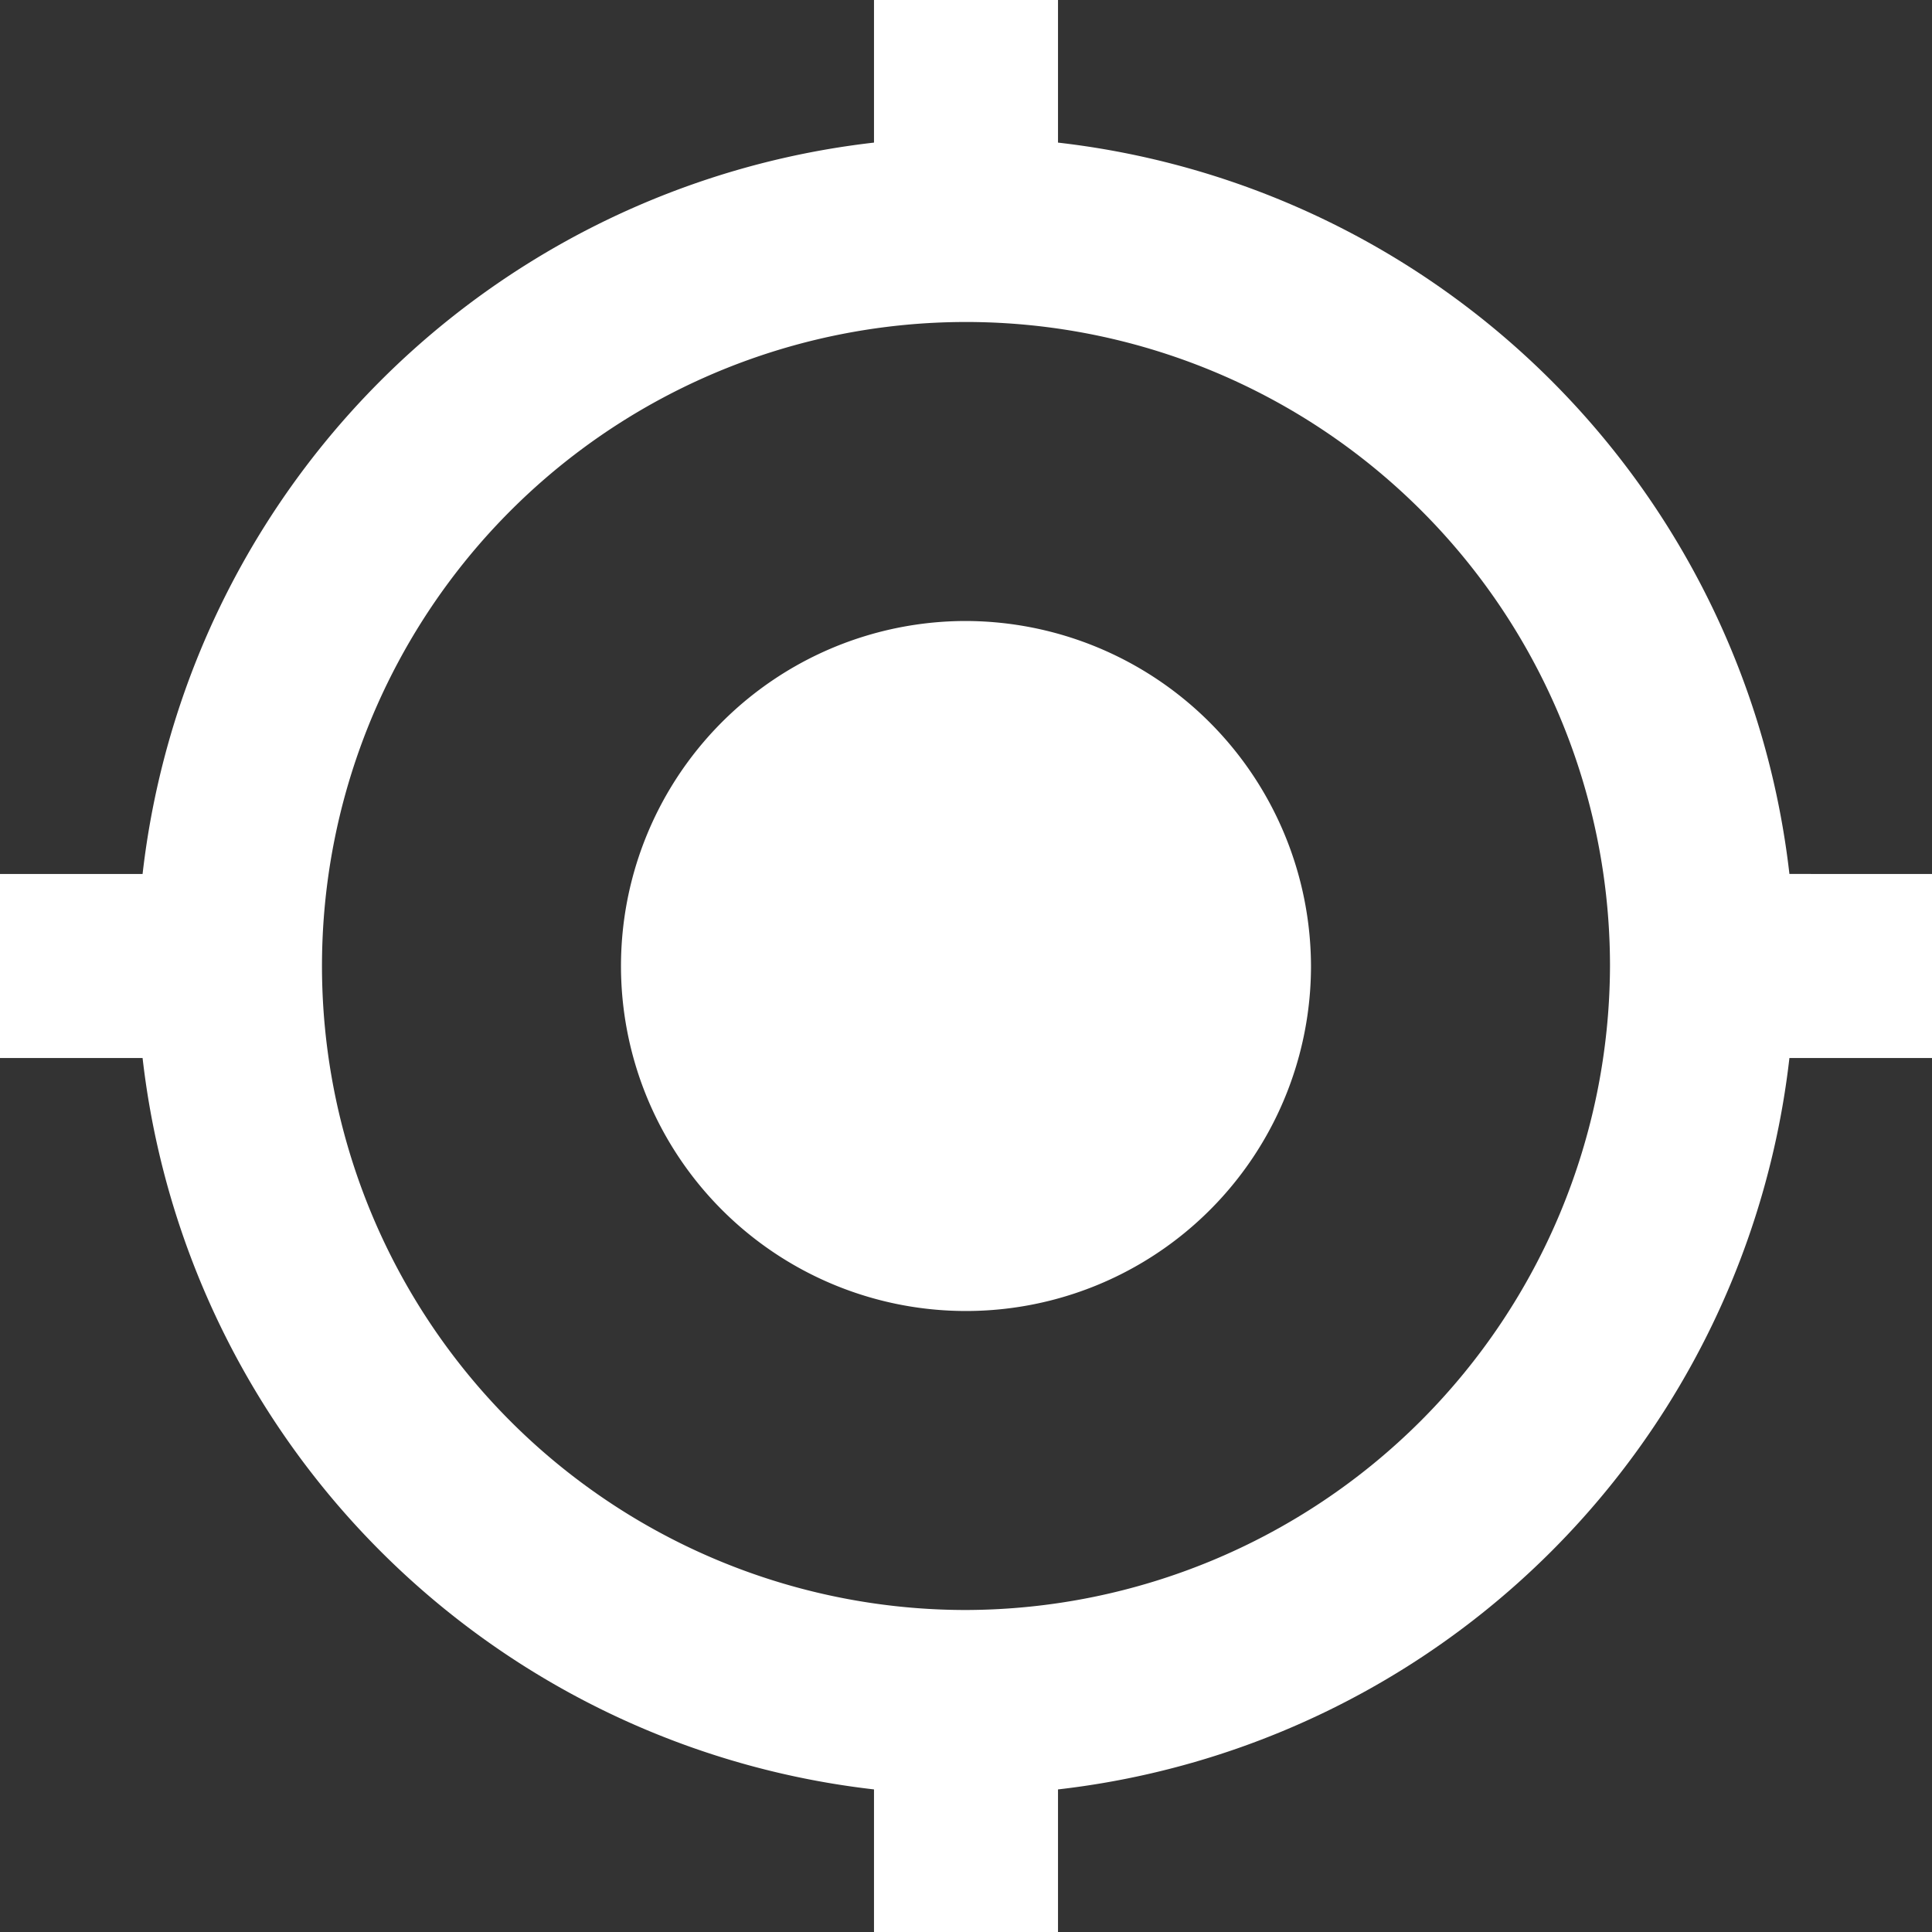 <svg xmlns="http://www.w3.org/2000/svg" width="194" height="194" viewBox="0 0 194 194">
  <rect x="0" y="0" width="194" height="194" fill="#333333" stroke="none"/>
  <path id="_ionicons_svg_md-locate" d="M129,94.357A34.643,34.643,0,1,0,163.642,129,34.744,34.744,0,0,0,129,94.357Zm82.683,25.4A83.458,83.458,0,0,0,138.238,46.32V32H119.762V46.319a83.457,83.457,0,0,0-73.445,73.442H32v18.476H46.317a83.461,83.461,0,0,0,73.445,73.445V226h18.476V211.683a83.462,83.462,0,0,0,73.445-73.445H226V119.762ZM129,193.667A64.667,64.667,0,1,1,193.666,129,64.855,64.855,0,0,1,129,193.667Z" transform="translate(-32 -32)" fill="#fff"/>
</svg>
